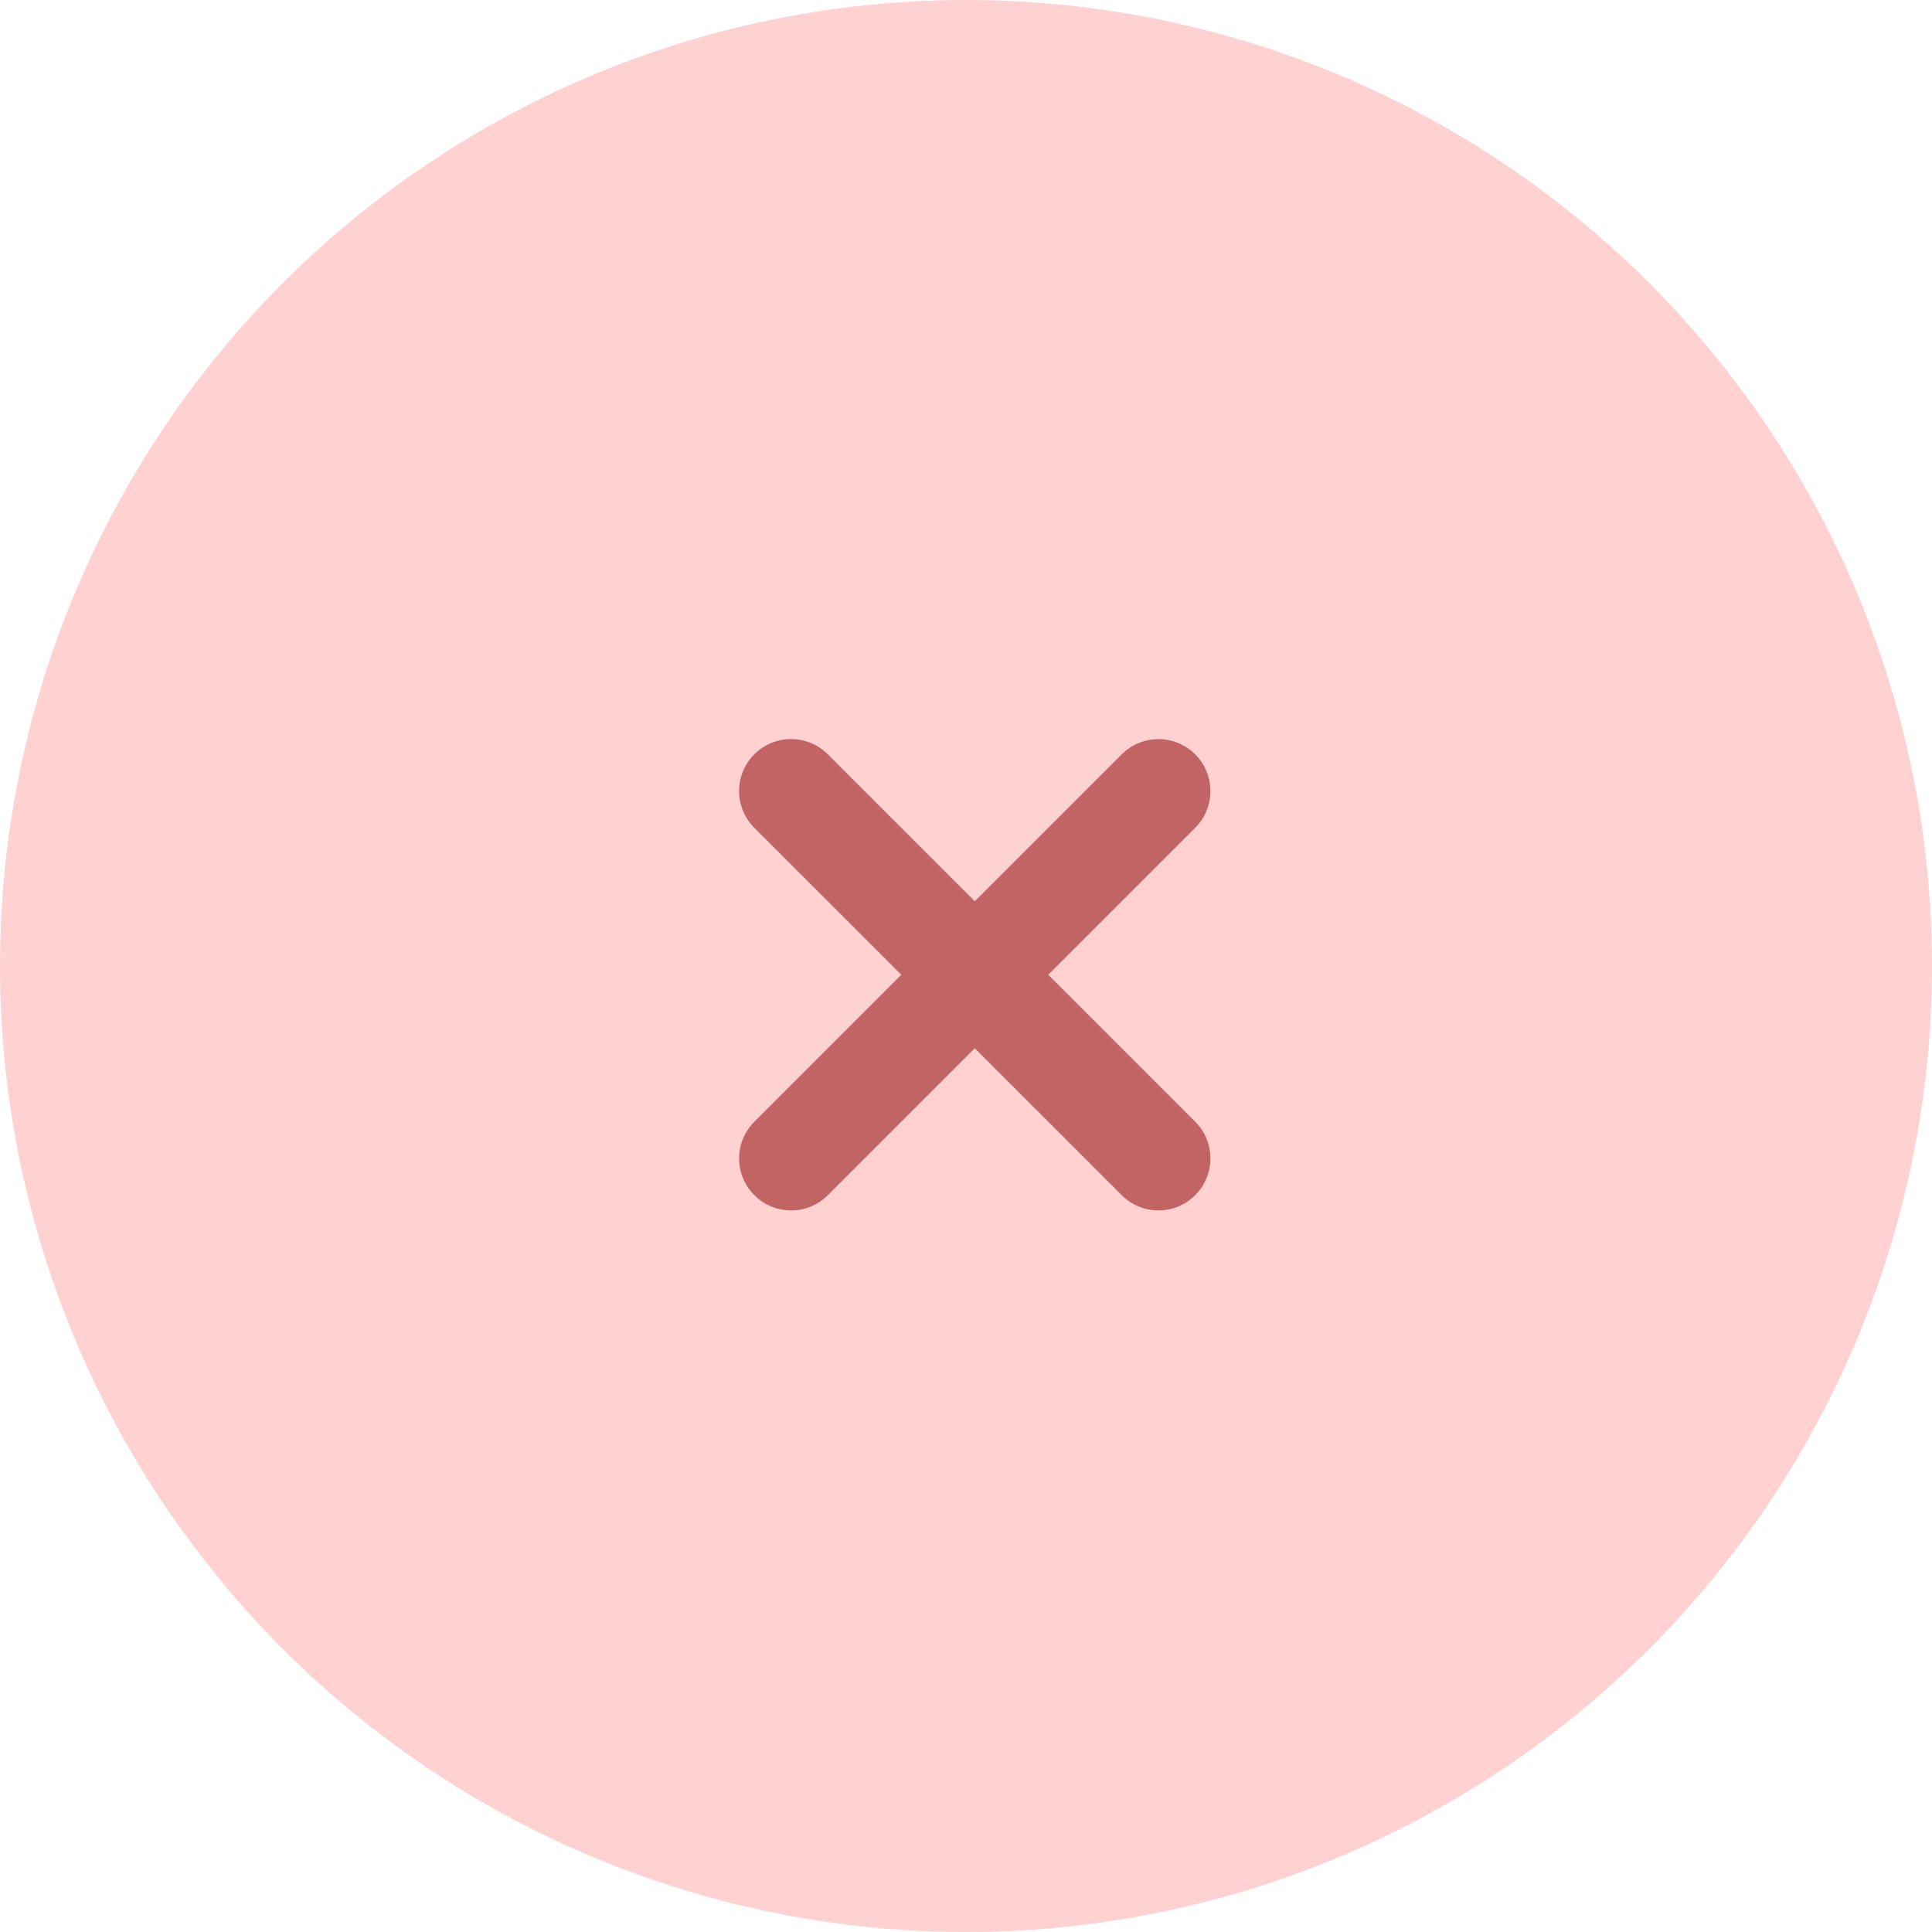 <svg width="110" height="110" viewBox="0 0 110 110" fill="none" xmlns="http://www.w3.org/2000/svg">
<circle cx="55" cy="55" r="55" fill="#FFD1D1"/>
<g clip-path="url(#clip0_1559_4761)">
<path d="M59.683 55.5L68.049 47.134C69.206 45.977 69.206 44.107 68.049 42.951C66.892 41.794 65.023 41.794 63.866 42.951L55.5 51.317L47.131 42.948C45.974 41.791 44.104 41.791 42.948 42.948C41.791 44.104 41.791 45.974 42.948 47.131L51.317 55.5L42.951 63.866C41.794 65.023 41.794 66.892 42.951 68.049C43.527 68.626 44.285 68.916 45.042 68.916C45.799 68.916 46.557 68.626 47.134 68.049L55.5 59.683L63.866 68.049C64.443 68.626 65.2 68.916 65.957 68.916C66.715 68.916 67.472 68.626 68.049 68.049C69.206 66.892 69.206 65.023 68.049 63.866L59.683 55.5Z" fill="#C26464"/>
</g>
<defs>
<clipPath id="clip0_1559_4761">
<rect width="27" height="27" fill="white" transform="translate(42 42)"/>
</clipPath>
</defs>
</svg>
